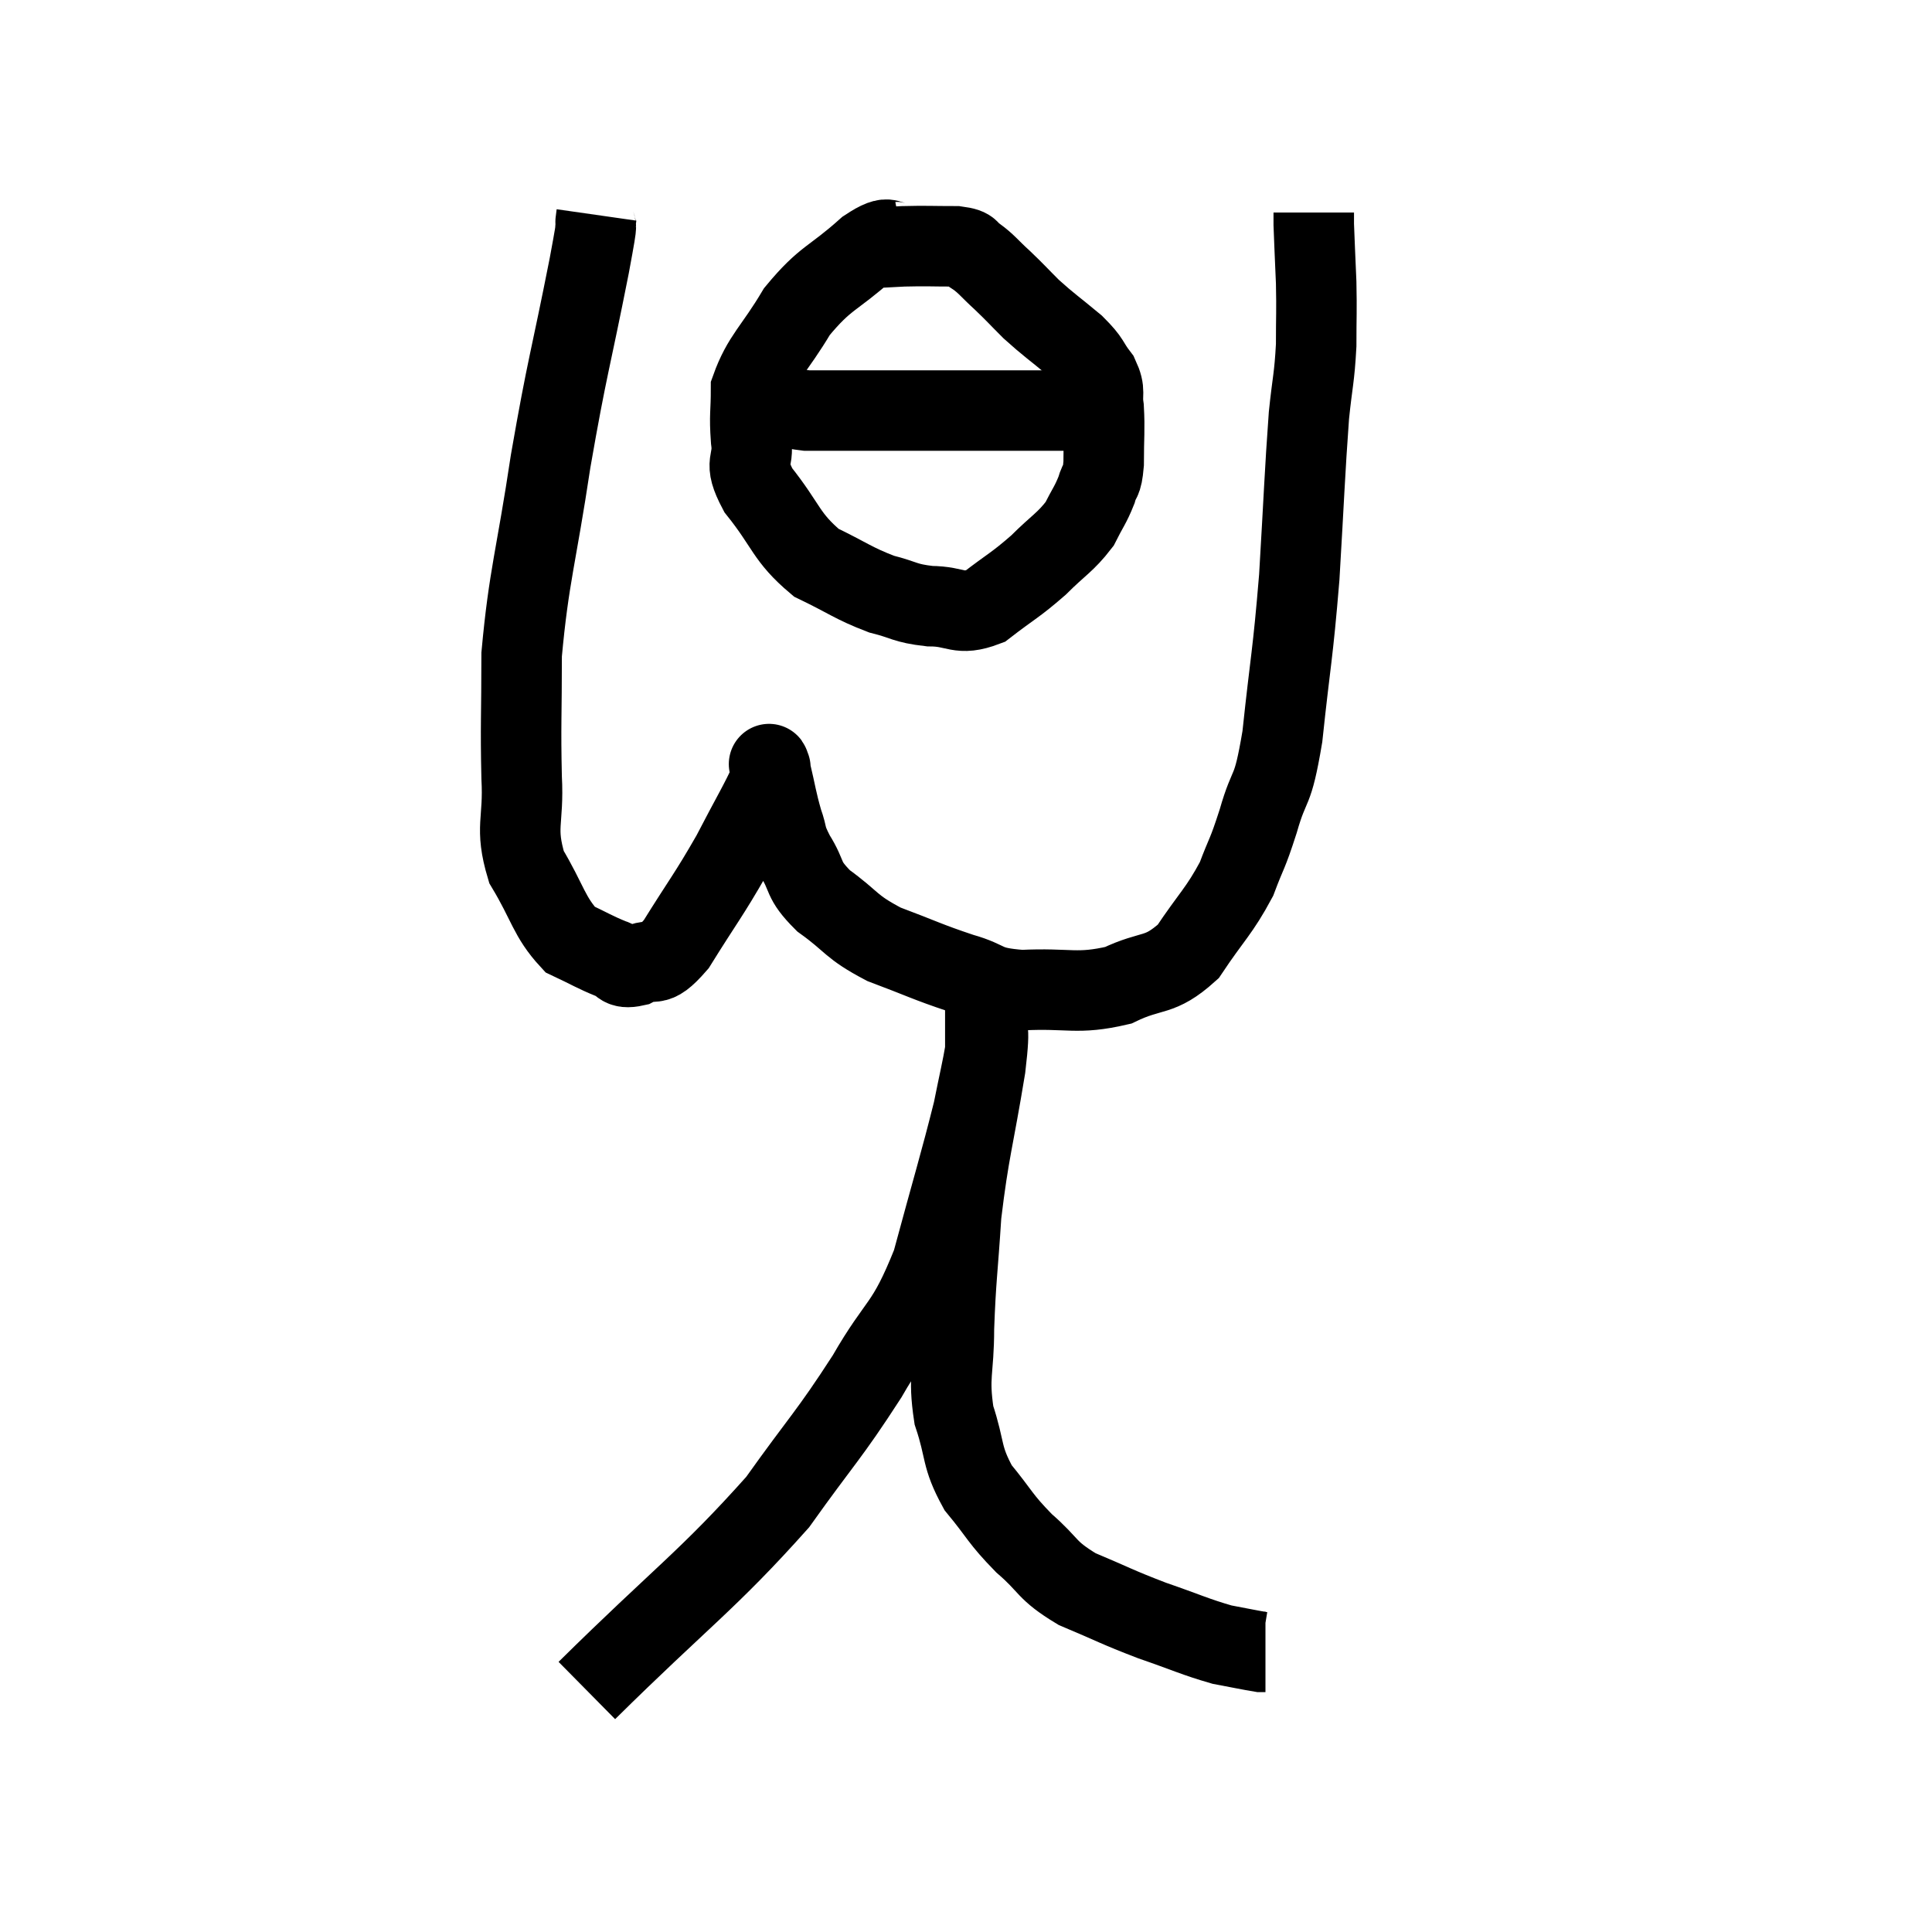 <svg width="48" height="48" viewBox="0 0 48 48" xmlns="http://www.w3.org/2000/svg"><path d="M 14.82 5.34 C 14.73 5.97, 14.925 5.07, 14.64 6.6 C 14.16 9.03, 14.1 9.045, 13.68 11.46 C 13.32 13.86, 13.14 14.295, 12.96 16.26 C 12.96 17.79, 12.93 18, 12.96 19.32 C 13.02 20.43, 12.78 20.535, 13.08 21.54 C 13.62 22.44, 13.635 22.77, 14.16 23.34 C 14.67 23.58, 14.775 23.655, 15.18 23.82 C 15.48 23.91, 15.375 24.09, 15.78 24 C 16.29 23.73, 16.2 24.15, 16.8 23.46 C 17.49 22.35, 17.595 22.26, 18.18 21.24 C 18.66 20.31, 18.9 19.92, 19.14 19.38 C 19.14 19.23, 19.14 19.155, 19.14 19.08 C 19.14 19.08, 19.14 19.065, 19.14 19.08 C 19.14 19.11, 19.065 18.81, 19.14 19.14 C 19.29 19.77, 19.29 19.875, 19.44 20.4 C 19.59 20.82, 19.485 20.745, 19.74 21.24 C 20.1 21.81, 19.905 21.825, 20.46 22.38 C 21.21 22.92, 21.105 23.01, 21.96 23.46 C 22.92 23.82, 23.025 23.895, 23.88 24.18 C 24.63 24.39, 24.405 24.525, 25.38 24.6 C 26.58 24.54, 26.745 24.72, 27.78 24.48 C 28.65 24.06, 28.785 24.3, 29.52 23.64 C 30.12 22.74, 30.285 22.65, 30.72 21.84 C 30.99 21.12, 30.975 21.285, 31.26 20.4 C 31.56 19.35, 31.605 19.815, 31.86 18.3 C 32.07 16.32, 32.115 16.335, 32.28 14.34 C 32.4 12.33, 32.415 11.76, 32.52 10.32 C 32.61 9.45, 32.655 9.405, 32.7 8.58 C 32.7 7.8, 32.715 7.77, 32.7 7.02 C 32.67 6.3, 32.655 6.015, 32.64 5.58 C 32.64 5.43, 32.64 5.355, 32.64 5.28 C 32.64 5.28, 32.64 5.28, 32.64 5.28 L 32.64 5.28" fill="none" stroke="black" stroke-width="2"></path><path d="M 22.44 6 C 21.99 6.09, 22.2 5.745, 21.54 6.18 C 20.67 6.96, 20.52 6.87, 19.8 7.74 C 19.23 8.7, 18.945 8.865, 18.66 9.66 C 18.66 10.29, 18.615 10.29, 18.66 10.92 C 18.75 11.55, 18.435 11.415, 18.84 12.18 C 19.56 13.08, 19.515 13.335, 20.28 13.98 C 21.09 14.37, 21.195 14.49, 21.9 14.76 C 22.5 14.91, 22.455 14.985, 23.1 15.06 C 23.79 15.06, 23.805 15.315, 24.48 15.06 C 25.14 14.55, 25.215 14.55, 25.8 14.04 C 26.31 13.53, 26.46 13.485, 26.82 13.02 C 27.03 12.6, 27.09 12.555, 27.24 12.18 C 27.33 11.85, 27.375 12.03, 27.42 11.52 C 27.42 10.83, 27.45 10.68, 27.42 10.14 C 27.36 9.75, 27.48 9.75, 27.3 9.36 C 27 8.97, 27.12 9, 26.7 8.58 C 26.16 8.13, 26.07 8.085, 25.62 7.68 C 25.26 7.32, 25.245 7.29, 24.9 6.96 C 24.57 6.66, 24.525 6.57, 24.24 6.36 C 24 6.24, 24.21 6.18, 23.76 6.12 C 23.1 6.12, 23.055 6.105, 22.44 6.12 C 21.87 6.15, 21.585 6.165, 21.3 6.18 L 21.3 6.18" fill="none" stroke="black" stroke-width="2"></path><path d="M 18.6 9.78 C 19.32 9.99, 19.2 10.095, 20.04 10.2 C 21 10.2, 20.73 10.2, 21.96 10.2 C 23.46 10.2, 23.88 10.2, 24.96 10.2 C 25.62 10.2, 25.95 10.2, 26.28 10.2 C 26.28 10.2, 26.115 10.2, 26.28 10.2 C 26.61 10.2, 26.67 10.2, 26.94 10.2 C 27.15 10.2, 27.255 10.2, 27.36 10.2 L 27.36 10.2" fill="none" stroke="black" stroke-width="2"></path><path d="M 14.58 42 C 16.95 39.66, 17.58 39.27, 19.32 37.32 C 20.43 35.76, 20.58 35.685, 21.54 34.2 C 22.35 32.79, 22.5 33.03, 23.16 31.38 C 23.67 29.49, 23.85 28.92, 24.18 27.6 C 24.33 26.85, 24.405 26.55, 24.48 26.1 C 24.48 25.95, 24.48 25.95, 24.48 25.8 C 24.48 25.65, 24.48 25.725, 24.48 25.5 C 24.48 25.2, 24.48 25.05, 24.48 24.9 C 24.48 24.9, 24.48 24.9, 24.48 24.9 C 24.48 24.9, 24.48 24.855, 24.48 24.9 C 24.48 24.99, 24.48 24.675, 24.48 25.08 C 24.48 25.8, 24.63 25.245, 24.48 26.52 C 24.18 28.35, 24.075 28.56, 23.88 30.18 C 23.79 31.59, 23.745 31.755, 23.7 33 C 23.7 34.08, 23.55 34.17, 23.7 35.16 C 24 36.06, 23.865 36.165, 24.3 36.96 C 24.87 37.65, 24.825 37.71, 25.44 38.34 C 26.1 38.91, 25.965 39, 26.76 39.48 C 27.69 39.87, 27.72 39.915, 28.62 40.26 C 29.49 40.56, 29.685 40.665, 30.36 40.86 C 30.84 40.95, 31.05 40.995, 31.32 41.04 C 31.38 41.04, 31.41 41.04, 31.44 41.04 L 31.44 41.04" fill="none" stroke="black" stroke-width="2"></path></svg>